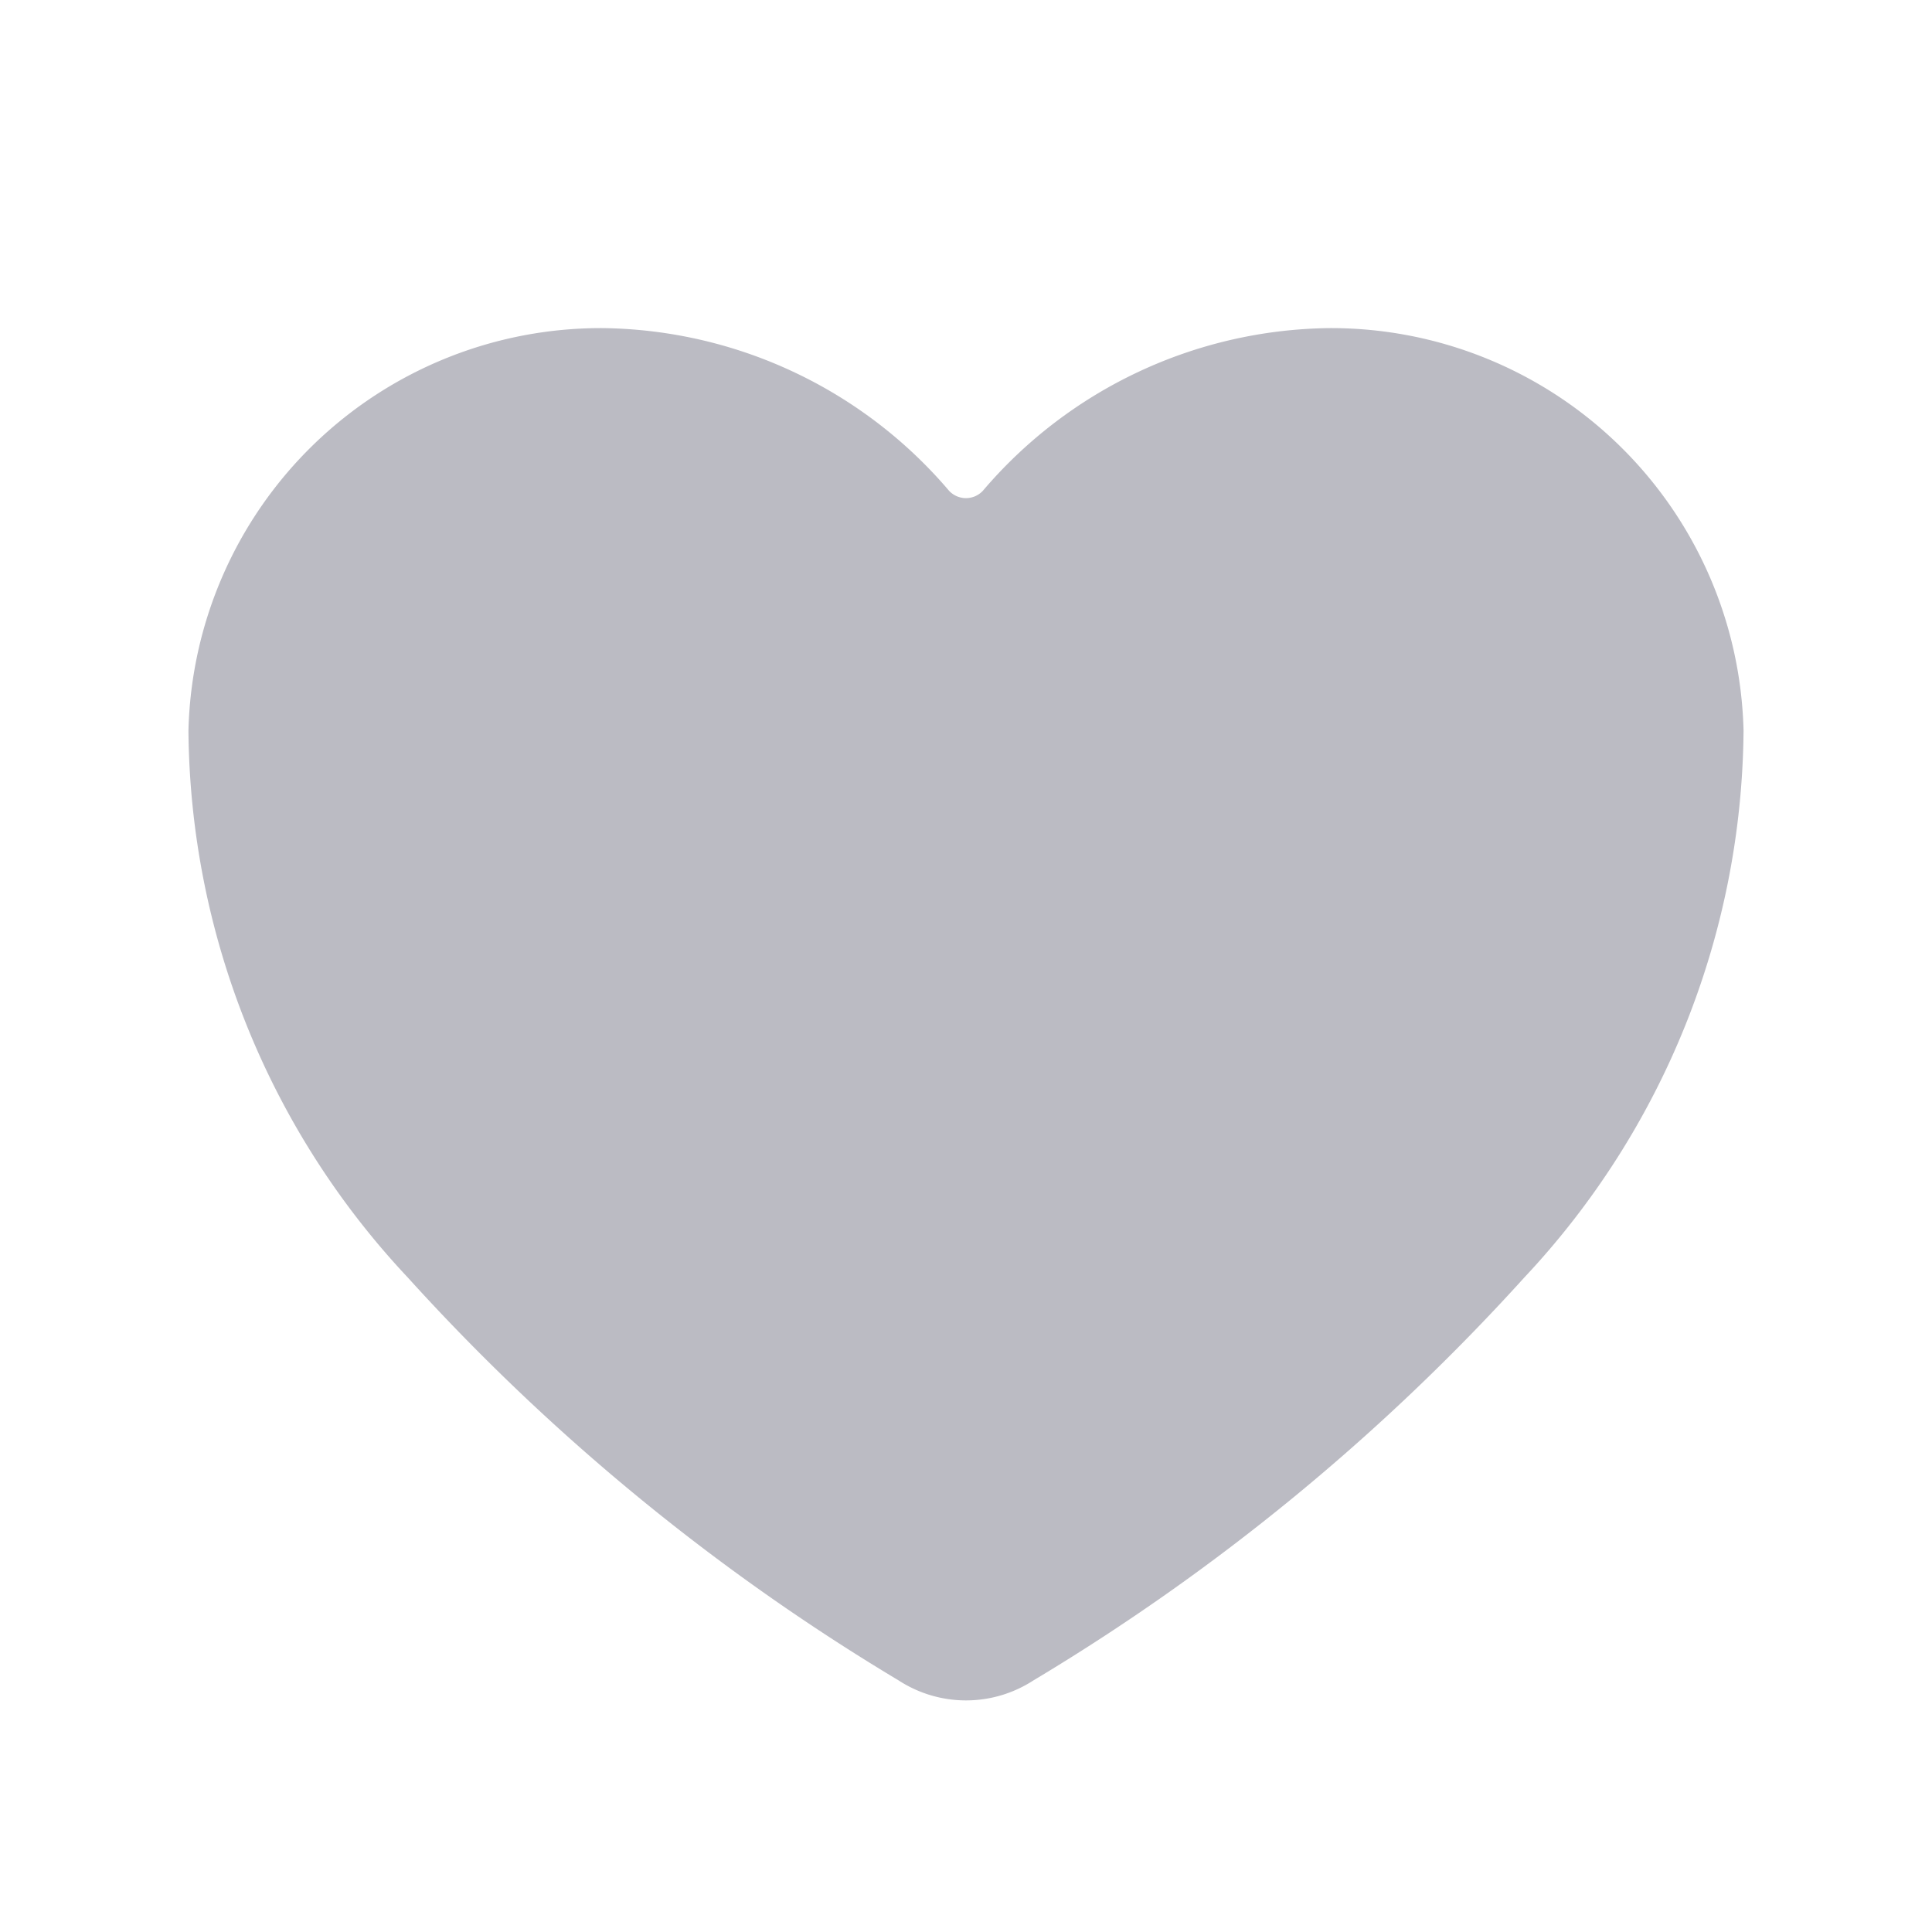 <svg id="icon-saved" xmlns="http://www.w3.org/2000/svg" width="24" height="24" viewBox="0 0 24 24">
  <rect id="Rectangle_354" data-name="Rectangle 354" width="24" height="24" fill="none"/>
  <path id="Shape" d="M57.649,81.047a1.535,1.535,0,0,1-.836-.247,26.783,26.783,0,0,1-6.1-5.007A10.035,10.035,0,0,1,47.989,69a5.124,5.124,0,0,1,5.158-5,5.738,5.738,0,0,1,4.29,2.02.287.287,0,0,0,.421,0A5.735,5.735,0,0,1,62.149,64a5.125,5.125,0,0,1,5.158,5,10.038,10.038,0,0,1-2.722,6.792,26.783,26.783,0,0,1-6.1,5.007A1.535,1.535,0,0,1,57.649,81.047Z" transform="translate(-45.648 -59.924)" fill="#bbbbc3"/>
</svg>
